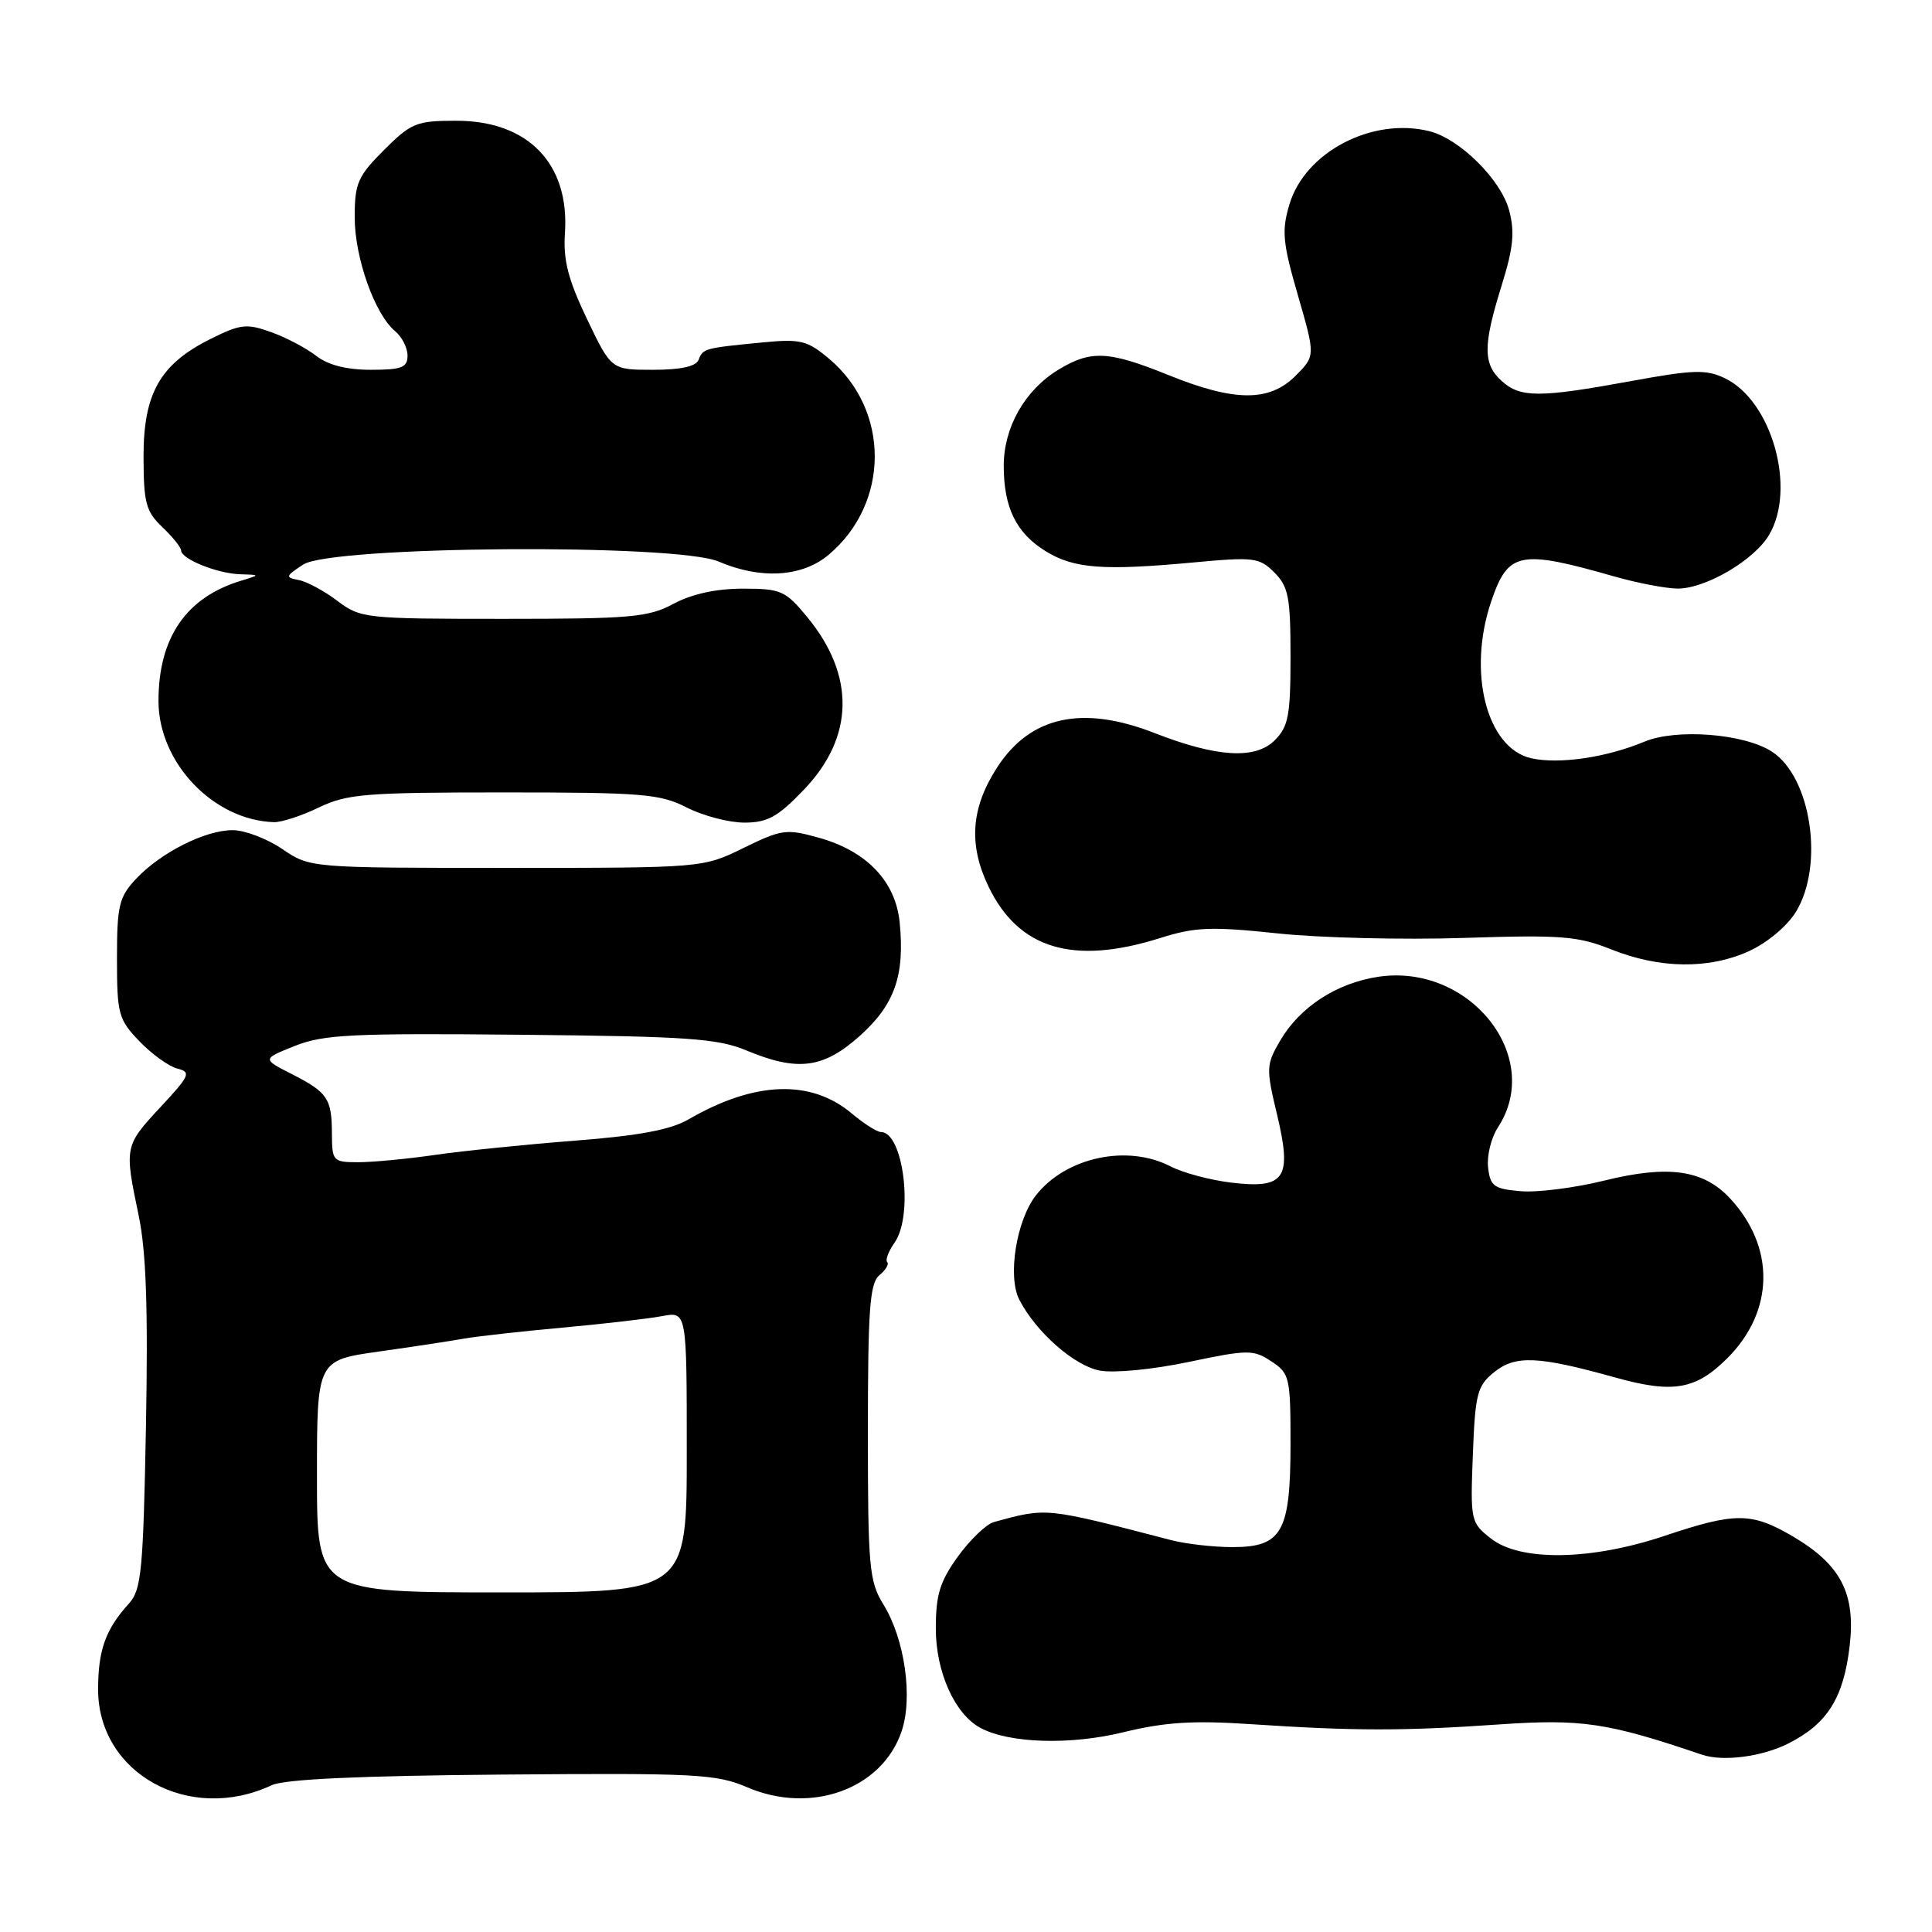 <?xml version="1.0" encoding="UTF-8" standalone="no"?>
<!DOCTYPE svg PUBLIC "-//W3C//DTD SVG 1.1//EN" "http://www.w3.org/Graphics/SVG/1.1/DTD/svg11.dtd" >
<svg xmlns="http://www.w3.org/2000/svg" xmlns:xlink="http://www.w3.org/1999/xlink" version="1.1" viewBox="0 0 256 256">
 <g >
 <path fill="currentColor"
d=" M 36.00 236.55 C 37.69 235.75 47.61 235.30 66.52 235.14 C 92.24 234.93 94.90 235.06 99.02 236.83 C 107.47 240.45 116.83 237.08 119.45 229.46 C 121.00 224.96 119.89 217.18 117.05 212.59 C 115.17 209.53 115.00 207.69 115.00 189.75 C 115.00 173.50 115.25 170.03 116.52 168.98 C 117.36 168.28 117.83 167.50 117.56 167.23 C 117.29 166.96 117.73 165.80 118.54 164.65 C 121.07 161.03 119.71 150.00 116.73 150.00 C 116.21 150.00 114.47 148.89 112.86 147.54 C 107.45 142.98 99.98 143.25 91.22 148.33 C 88.87 149.70 84.64 150.49 76.22 151.14 C 69.77 151.64 61.45 152.49 57.73 153.02 C 54.01 153.56 49.40 154.00 47.48 154.00 C 44.13 154.00 44.00 153.86 43.98 150.25 C 43.97 145.55 43.42 144.74 38.62 142.30 C 34.74 140.32 34.74 140.32 39.07 138.59 C 42.84 137.08 46.66 136.89 68.95 137.11 C 91.03 137.32 95.09 137.60 98.88 139.18 C 105.70 142.02 109.09 141.59 113.94 137.25 C 118.55 133.12 119.91 129.24 119.21 122.22 C 118.67 116.79 114.85 112.78 108.53 111.01 C 104.20 109.80 103.58 109.88 98.52 112.36 C 93.13 115.00 93.13 115.00 67.11 115.00 C 41.09 115.00 41.09 115.00 37.40 112.50 C 35.38 111.12 32.42 110.00 30.82 110.00 C 27.17 110.00 21.26 112.99 18.00 116.48 C 15.77 118.87 15.50 120.02 15.50 127.01 C 15.50 134.36 15.69 135.07 18.47 137.97 C 20.11 139.68 22.37 141.30 23.49 141.59 C 25.36 142.06 25.17 142.50 21.27 146.69 C 16.49 151.83 16.47 151.95 18.37 161.04 C 19.37 165.81 19.63 173.38 19.34 189.01 C 18.98 208.09 18.74 210.66 17.09 212.47 C 13.99 215.88 13.00 218.65 13.00 223.86 C 13.00 235.00 25.09 241.67 36.00 236.55 Z  M 237.03 230.99 C 242.16 228.37 244.28 224.98 245.09 218.10 C 245.90 211.13 243.92 207.32 237.54 203.57 C 232.08 200.37 229.93 200.37 220.59 203.50 C 210.82 206.78 201.45 206.93 197.54 203.85 C 194.88 201.76 194.82 201.49 195.16 192.76 C 195.47 184.68 195.74 183.63 197.97 181.83 C 200.79 179.54 203.79 179.67 214.01 182.52 C 221.69 184.67 224.70 184.15 228.90 179.95 C 235.12 173.72 235.25 165.23 229.21 158.76 C 225.68 154.99 221.04 154.34 212.55 156.44 C 208.67 157.40 203.70 158.03 201.50 157.84 C 197.96 157.54 197.46 157.18 197.18 154.69 C 197.00 153.14 197.59 150.75 198.48 149.39 C 204.61 140.04 194.73 127.61 182.62 129.43 C 177.11 130.26 172.24 133.43 169.64 137.87 C 167.77 141.07 167.75 141.57 169.20 147.62 C 171.24 156.14 170.30 157.55 163.20 156.71 C 160.40 156.38 156.76 155.41 155.10 154.55 C 149.37 151.59 141.25 153.33 137.28 158.37 C 134.68 161.68 133.48 169.13 135.06 172.21 C 137.27 176.51 142.34 180.97 145.73 181.61 C 147.63 181.96 152.73 181.47 157.49 180.47 C 165.36 178.82 166.07 178.81 168.45 180.38 C 170.88 181.97 171.00 182.49 171.00 191.30 C 171.00 203.01 169.88 205.00 163.31 205.00 C 160.79 205.00 157.10 204.58 155.12 204.06 C 138.40 199.71 138.76 199.75 131.69 201.68 C 130.70 201.95 128.56 204.00 126.94 206.23 C 124.54 209.56 124.00 211.30 124.00 215.78 C 124.00 221.55 126.51 227.13 129.92 228.96 C 133.76 231.01 141.83 231.26 148.90 229.52 C 154.36 228.19 158.10 227.95 165.71 228.46 C 179.42 229.37 185.85 229.38 198.59 228.50 C 209.57 227.74 213.00 228.25 225.50 232.50 C 228.32 233.46 233.51 232.78 237.03 230.99 Z  M 231.73 126.04 C 234.17 124.93 236.81 122.72 237.98 120.81 C 241.73 114.64 240.00 103.01 234.81 99.61 C 231.15 97.21 222.13 96.50 217.88 98.28 C 212.88 100.37 206.61 101.29 202.93 100.48 C 196.99 99.18 194.40 89.06 197.60 79.67 C 199.84 73.09 201.34 72.79 214.00 76.41 C 217.03 77.27 220.76 77.98 222.30 77.99 C 226.00 78.00 232.44 74.23 234.42 70.87 C 238.05 64.72 234.77 53.10 228.56 50.12 C 226.08 48.93 224.39 48.98 216.10 50.50 C 203.97 52.72 201.45 52.72 198.99 50.49 C 196.49 48.23 196.49 45.81 198.97 37.84 C 200.53 32.84 200.74 30.74 199.96 27.84 C 198.87 23.80 193.43 18.40 189.42 17.39 C 181.84 15.49 172.94 20.13 170.86 27.07 C 169.81 30.58 169.95 32.13 171.98 39.13 C 174.30 47.16 174.30 47.16 171.65 49.81 C 168.18 53.27 163.58 53.24 154.83 49.70 C 146.87 46.48 144.55 46.37 140.24 48.99 C 135.80 51.70 133.01 56.60 133.00 61.70 C 133.00 67.26 134.64 70.62 138.56 73.04 C 142.29 75.34 146.17 75.64 158.11 74.53 C 166.15 73.78 166.87 73.87 168.86 75.86 C 170.73 77.73 171.00 79.14 171.00 87.00 C 171.00 94.80 170.72 96.28 168.91 98.09 C 166.34 100.66 161.23 100.35 153.01 97.14 C 143.41 93.39 136.53 94.89 132.13 101.68 C 128.65 107.06 128.30 111.93 131.01 117.53 C 135.00 125.76 142.23 127.92 153.71 124.30 C 158.37 122.83 160.46 122.75 169.30 123.68 C 174.91 124.28 186.03 124.54 194.00 124.28 C 206.85 123.86 209.07 124.03 213.50 125.80 C 219.93 128.37 226.41 128.45 231.73 126.04 Z  M 42.24 107.00 C 45.96 105.20 48.42 105.00 66.73 105.00 C 85.11 105.00 87.46 105.19 91.00 107.00 C 93.16 108.10 96.59 109.00 98.63 109.00 C 101.71 109.00 103.06 108.25 106.52 104.64 C 113.20 97.67 113.35 89.51 106.95 81.75 C 104.07 78.26 103.48 78.00 98.42 78.00 C 94.90 78.00 91.68 78.70 89.26 80.00 C 85.91 81.80 83.62 82.00 66.70 82.00 C 48.38 82.00 47.78 81.94 44.68 79.60 C 42.93 78.28 40.62 77.04 39.55 76.85 C 37.77 76.52 37.83 76.34 40.17 74.81 C 43.95 72.33 89.61 72.00 95.22 74.41 C 100.81 76.80 106.29 76.47 109.80 73.51 C 117.92 66.68 117.95 54.34 109.86 47.54 C 106.98 45.11 106.08 44.89 101.08 45.37 C 93.34 46.12 93.15 46.17 92.57 47.67 C 92.23 48.56 90.22 49.00 86.53 49.00 C 81.00 49.00 81.00 49.00 77.77 42.25 C 75.27 37.02 74.61 34.46 74.86 30.86 C 75.47 21.68 69.97 16.00 60.48 16.00 C 55.17 16.00 54.49 16.28 50.88 19.88 C 47.40 23.36 47.00 24.28 47.00 28.80 C 47.00 34.16 49.66 41.64 52.36 43.89 C 53.26 44.63 54.00 46.09 54.00 47.12 C 54.00 48.70 53.23 49.00 49.13 49.00 C 45.92 49.00 43.46 48.37 41.88 47.14 C 40.57 46.12 37.88 44.70 35.90 44.00 C 32.68 42.84 31.85 42.94 27.88 44.92 C 21.20 48.25 19.00 52.15 19.02 60.56 C 19.03 66.64 19.34 67.79 21.52 69.85 C 22.88 71.15 24.00 72.54 24.00 72.94 C 24.00 74.07 28.77 75.99 31.80 76.09 C 34.50 76.17 34.50 76.17 31.94 76.95 C 24.67 79.15 21.00 84.50 21.00 92.88 C 21.00 101.05 28.27 108.69 36.30 108.94 C 37.29 108.97 39.96 108.10 42.24 107.00 Z  M 42.00 195.62 C 42.00 180.24 42.00 180.24 50.25 179.08 C 54.79 178.44 59.85 177.67 61.50 177.37 C 63.15 177.08 69.00 176.42 74.50 175.92 C 80.00 175.42 85.96 174.73 87.75 174.39 C 91.00 173.77 91.00 173.77 91.00 192.39 C 91.00 211.00 91.00 211.00 66.50 211.00 C 42.00 211.00 42.00 211.00 42.00 195.62 Z "/>
</g>
</svg>